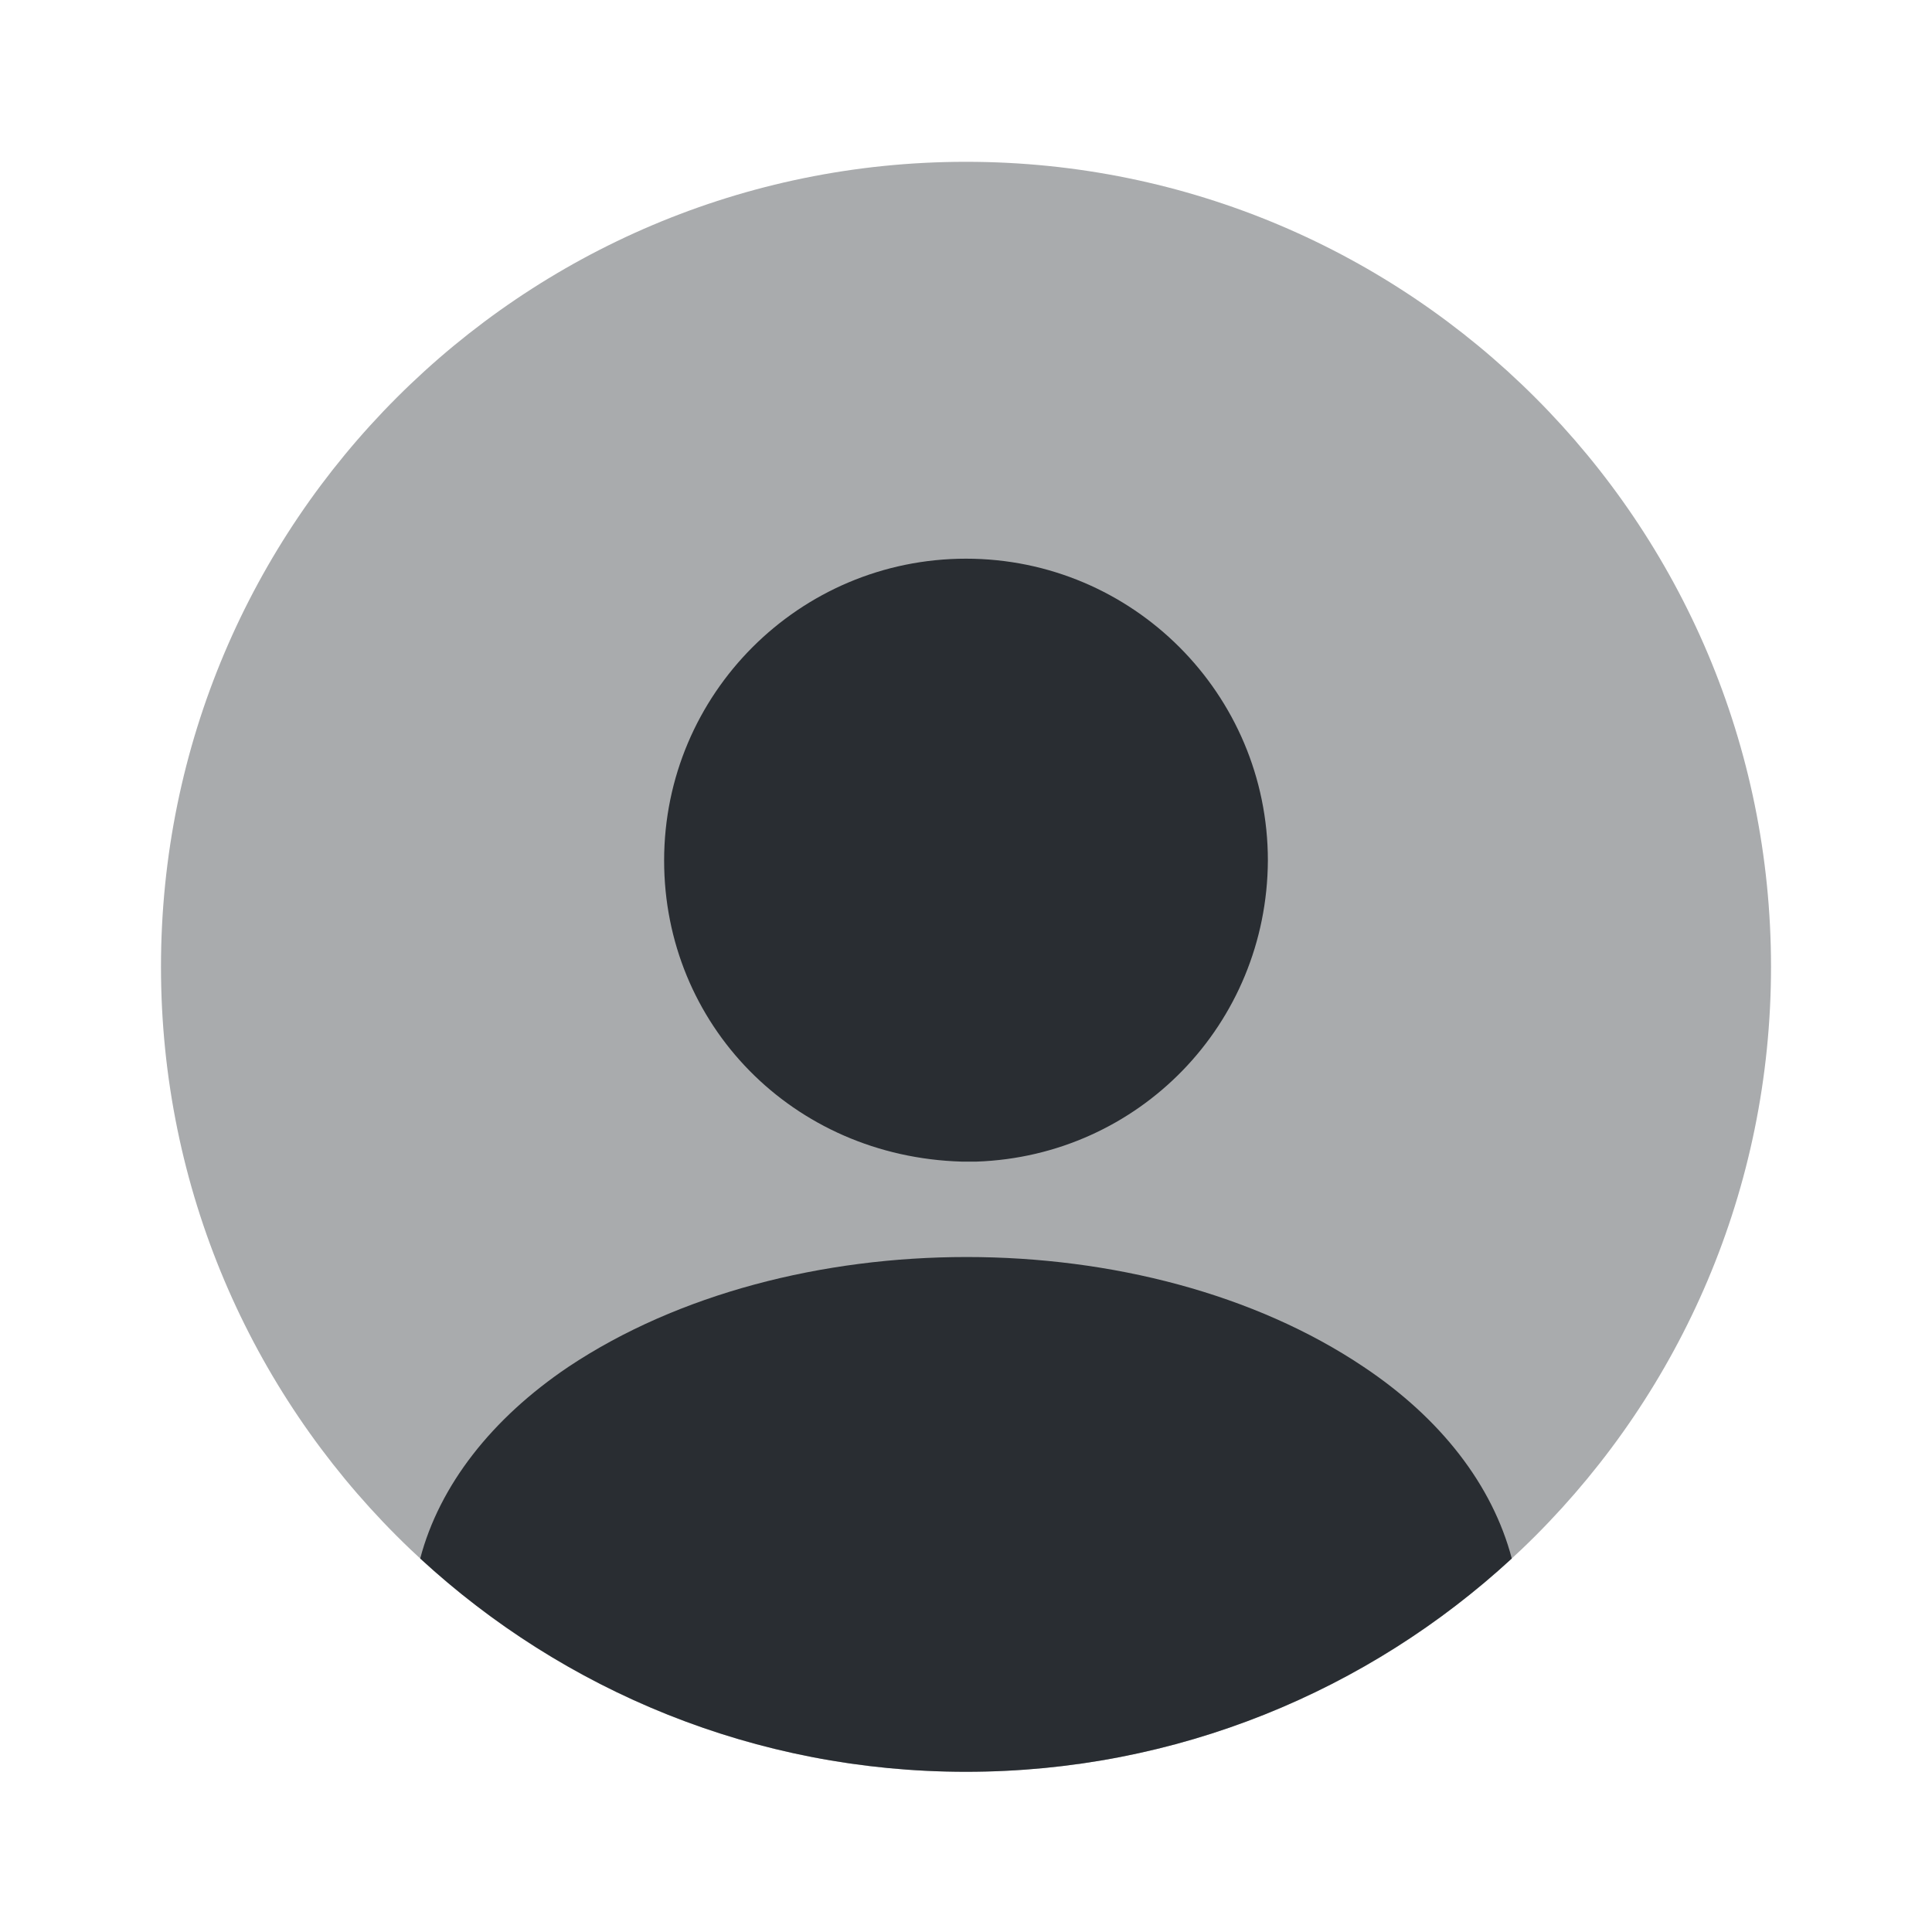 <svg width="40" height="40" viewBox="0 0 40 40" fill="none" xmlns="http://www.w3.org/2000/svg">
<path opacity="0.4" d="M20 36.683C29.205 36.683 36.667 29.221 36.667 20.017C36.667 10.812 29.205 3.35 20 3.35C10.795 3.35 3.333 10.812 3.333 20.017C3.333 29.221 10.795 36.683 20 36.683Z" fill="#292D32"/>
<path d="M20 11.567C16.55 11.567 13.75 14.367 13.75 17.817C13.75 21.2 16.4 23.95 19.917 24.05C19.967 24.05 20.033 24.05 20.067 24.05C20.1 24.05 20.15 24.05 20.183 24.05C20.2 24.05 20.217 24.05 20.217 24.05C23.583 23.933 26.233 21.2 26.25 17.817C26.25 14.367 23.45 11.567 20 11.567Z" fill="#292D32"/>
<path d="M31.3 32.267C28.333 35 24.367 36.683 20 36.683C15.633 36.683 11.667 35 8.7 32.267C9.1 30.75 10.183 29.367 11.767 28.3C16.317 25.267 23.717 25.267 28.233 28.3C29.833 29.367 30.9 30.75 31.3 32.267Z" fill="#292D32"/>
</svg>
